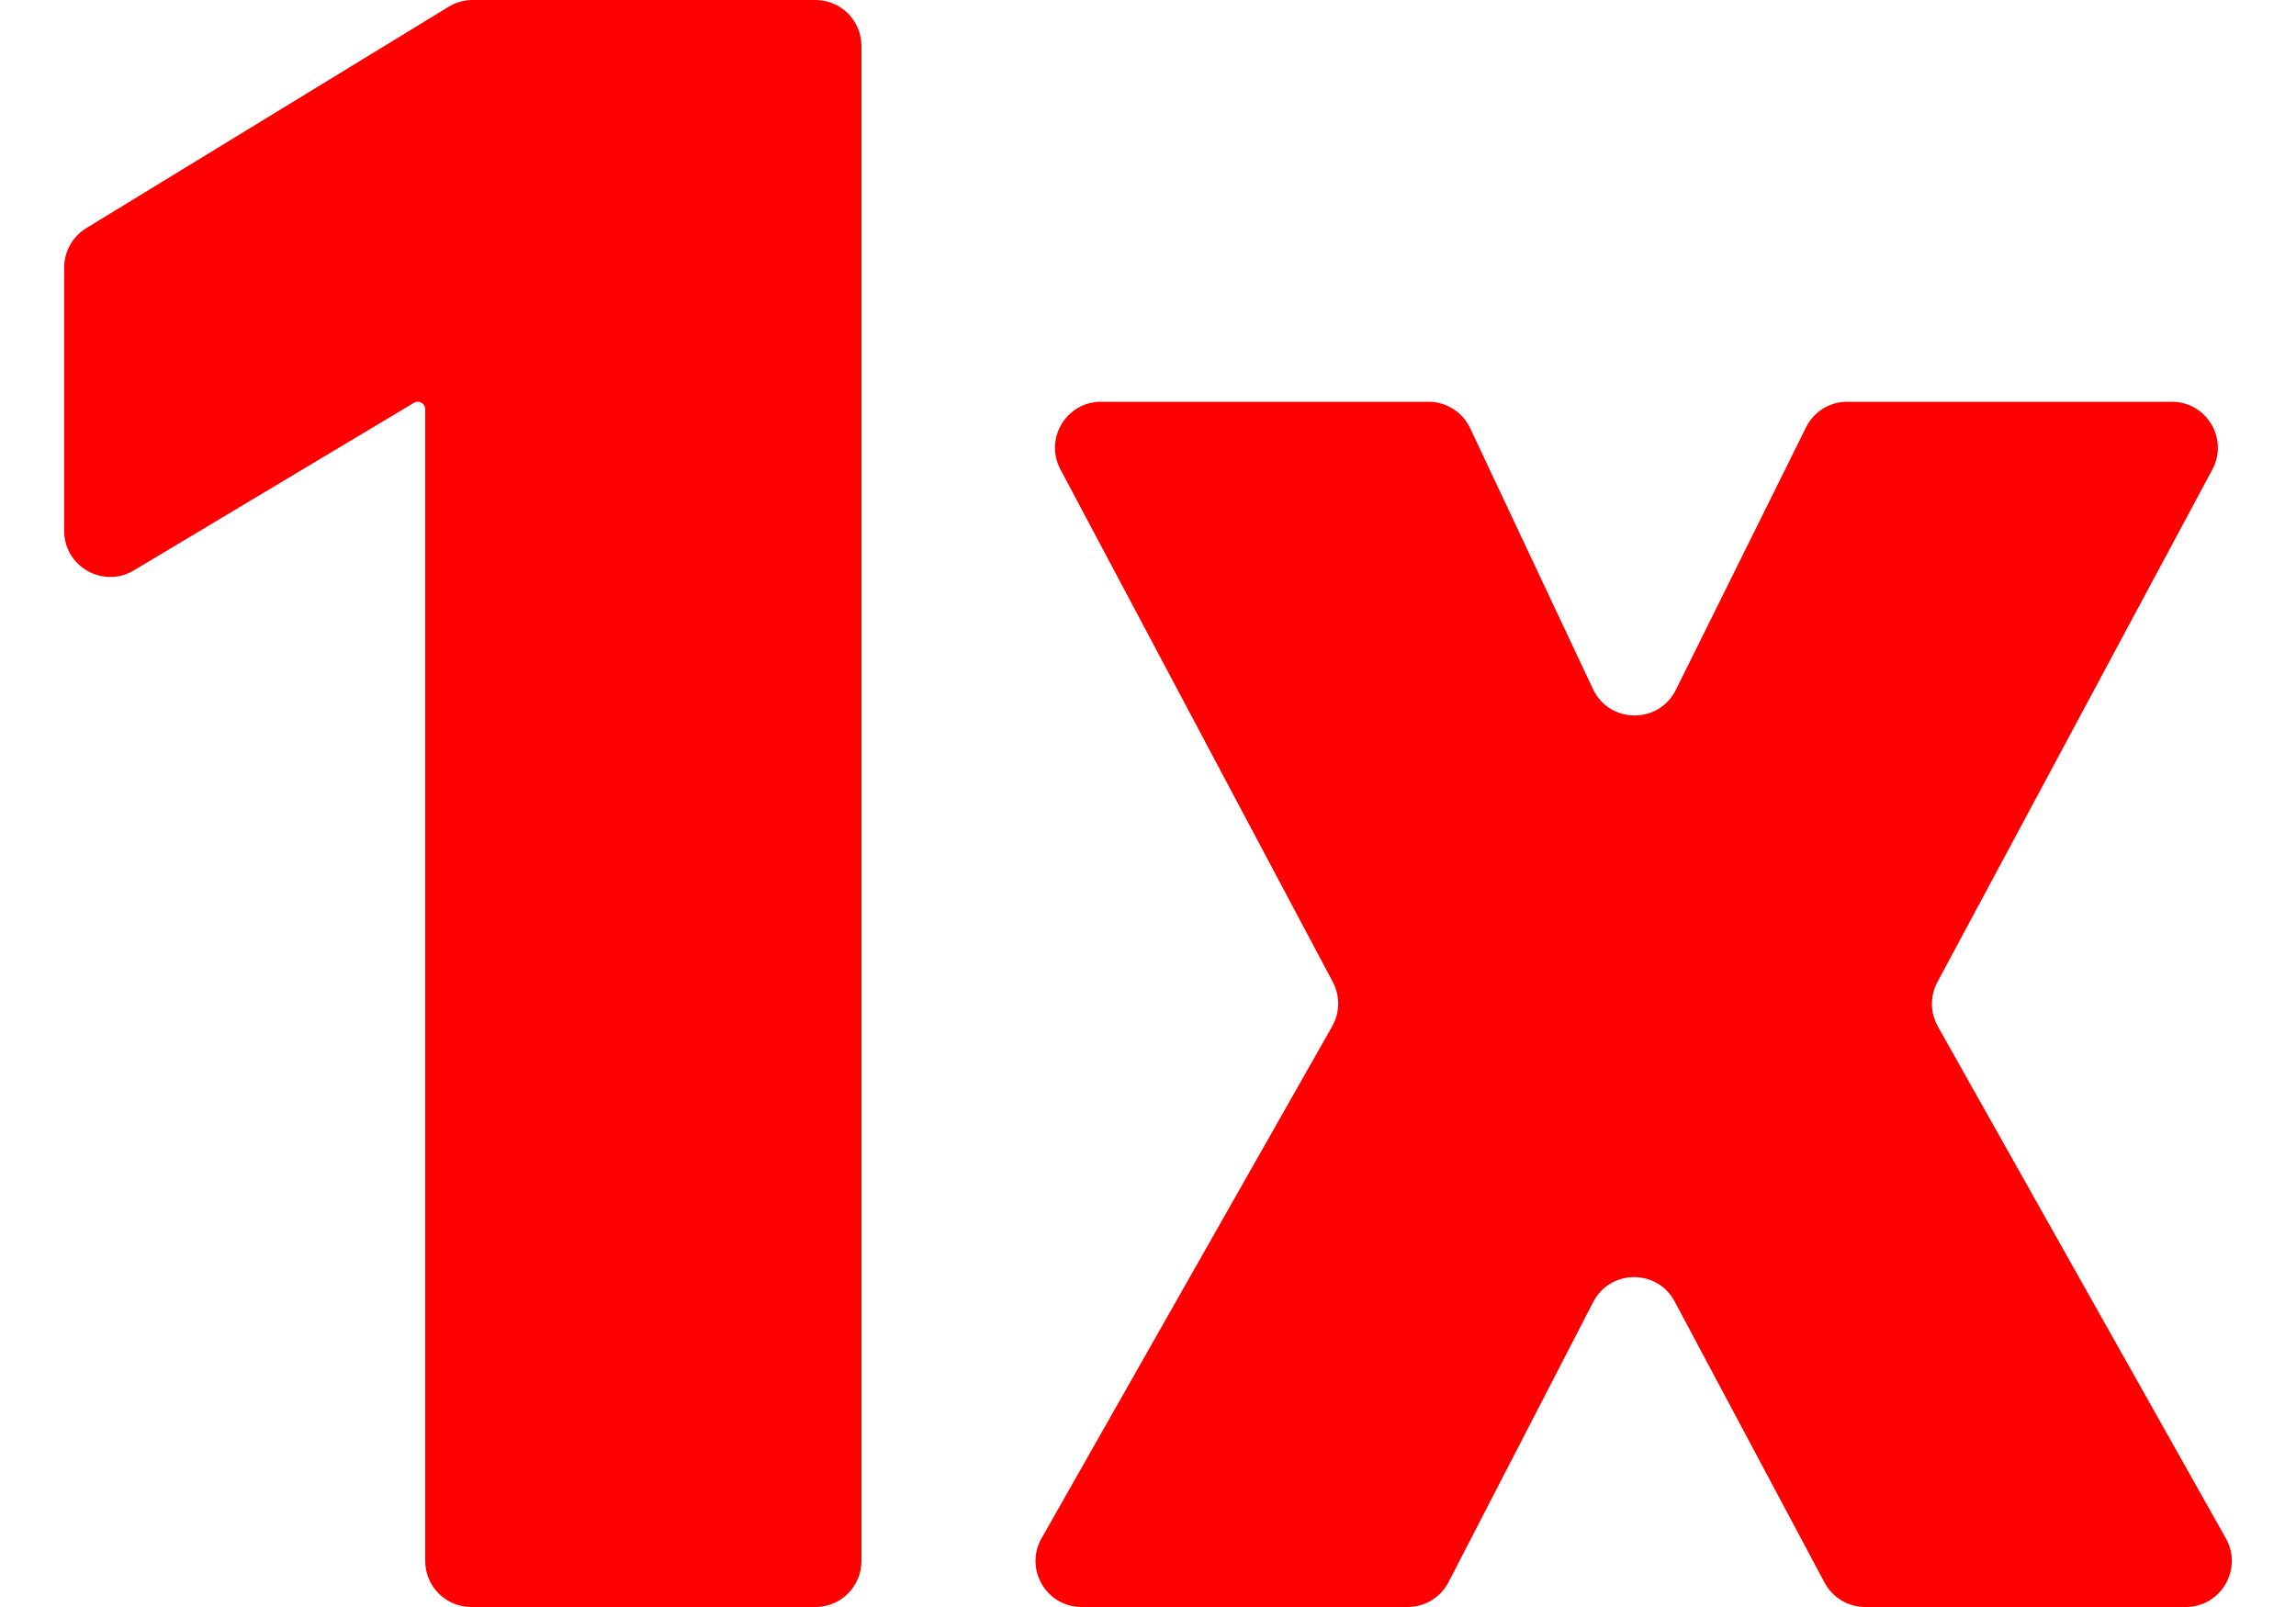 <?xml version="1.0" encoding="UTF-8"?>
<svg xmlns="http://www.w3.org/2000/svg" width="20" height="14" viewBox="0 0 20 14" fill="none">
  <path d="M7.103 0C7.325 0 7.504 0.18 7.504 0.401V13.599C7.504 13.82 7.325 14 7.103 14H4.105C3.883 14 3.704 13.82 3.704 13.599V3.564C3.704 3.529 3.675 3.5 3.639 3.5C3.628 3.5 3.616 3.503 3.606 3.509L1.166 4.969C0.899 5.129 0.559 4.936 0.559 4.625V2.33C0.559 2.191 0.632 2.061 0.751 1.988L3.908 0.059C3.971 0.02 4.043 0 4.117 0H7.103Z" fill="#FF0000"/>
  <path d="M12.443 3.5C12.598 3.5 12.74 3.59 12.806 3.73L13.876 6.003C14.018 6.306 14.449 6.311 14.598 6.01L15.732 3.723C15.799 3.586 15.939 3.5 16.091 3.5H18.918C19.221 3.5 19.415 3.823 19.271 4.091L16.876 8.556C16.811 8.677 16.813 8.822 16.88 8.942L19.389 13.402C19.539 13.67 19.346 14 19.039 14H16.247C16.099 14 15.963 13.918 15.893 13.787L14.588 11.339C14.436 11.053 14.027 11.056 13.878 11.343L12.618 13.783C12.55 13.916 12.412 14 12.262 14H9.422C9.114 14 8.921 13.668 9.073 13.401L11.604 8.942C11.672 8.822 11.674 8.677 11.61 8.555L9.237 4.089C9.095 3.822 9.289 3.5 9.591 3.5H12.443Z" fill="#FF0000"/>
</svg>